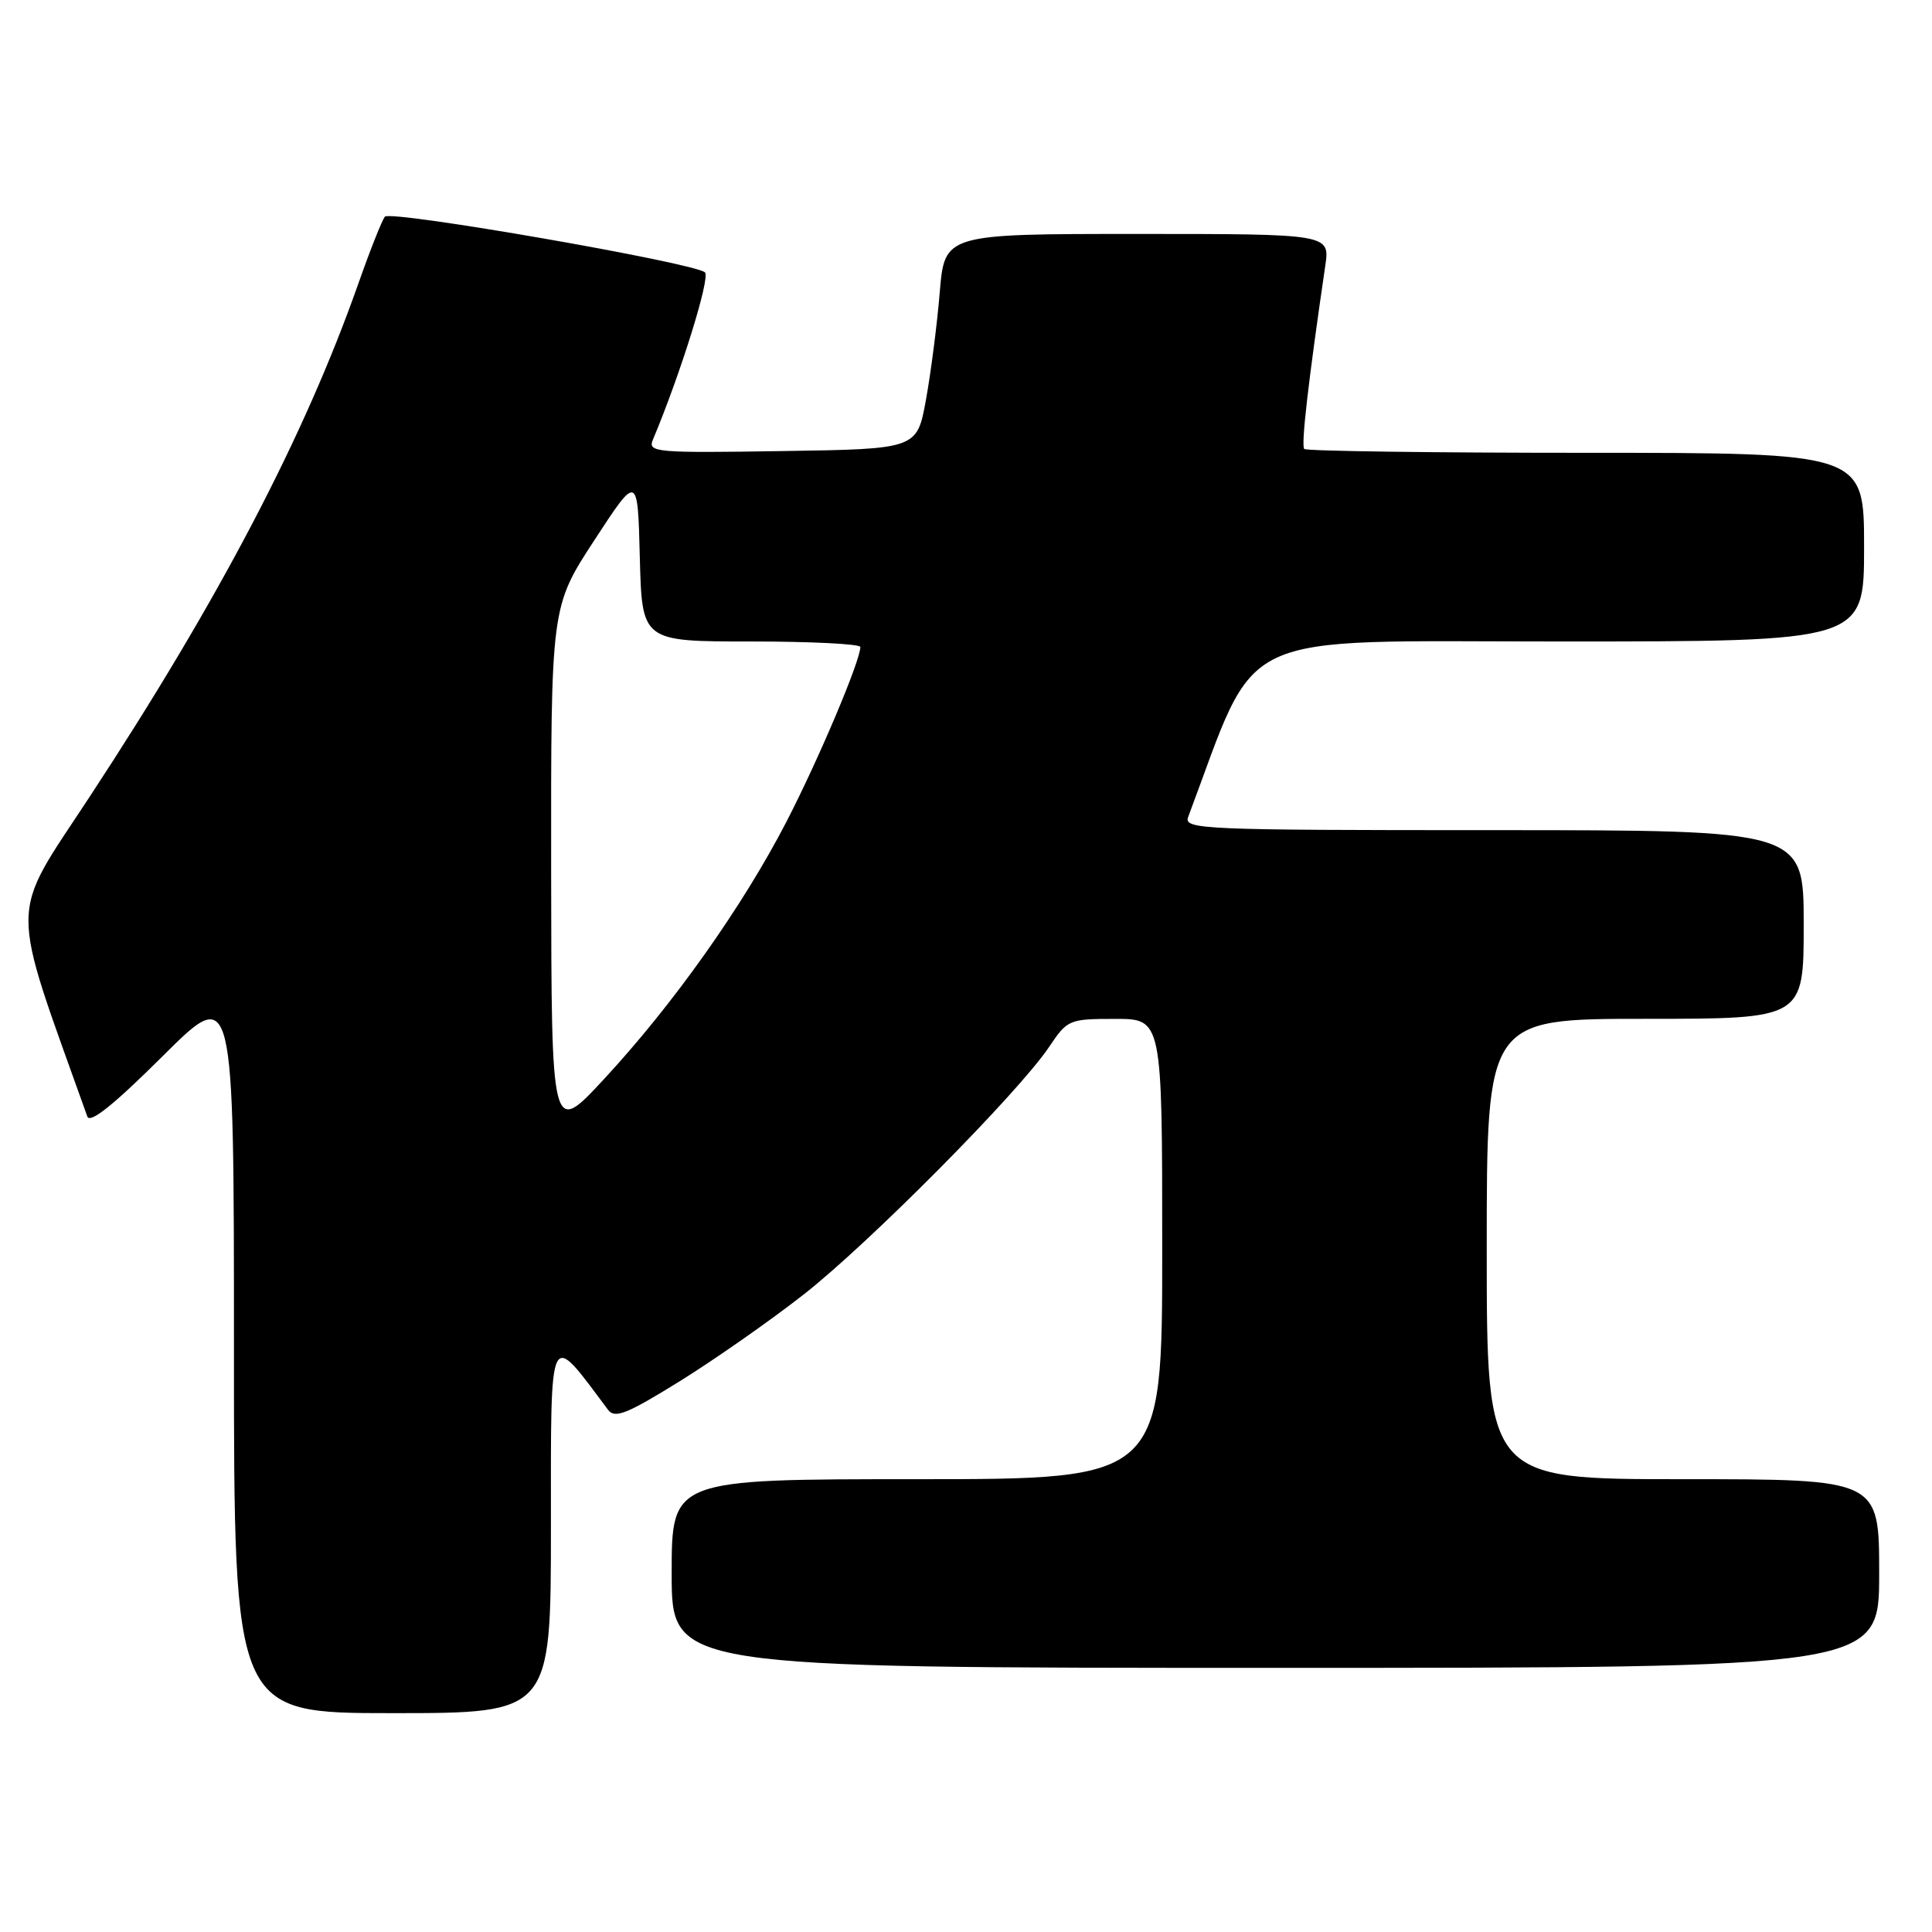 <?xml version="1.0" encoding="UTF-8" standalone="no"?>
<!DOCTYPE svg PUBLIC "-//W3C//DTD SVG 1.1//EN" "http://www.w3.org/Graphics/SVG/1.1/DTD/svg11.dtd" >
<svg xmlns="http://www.w3.org/2000/svg" xmlns:xlink="http://www.w3.org/1999/xlink" version="1.1" viewBox="0 0 256 256">
 <g >
 <path fill="currentColor"
d=" M 73.00 202.27 C 73.00 175.43 72.63 176.19 80.57 186.81 C 81.47 188.00 83.05 187.37 90.04 183.04 C 94.65 180.18 102.04 175.01 106.46 171.55 C 115.12 164.78 134.92 144.81 139.00 138.74 C 141.44 135.10 141.65 135.01 147.75 135.01 C 154.00 135.00 154.00 135.00 154.00 165.50 C 154.00 196.00 154.00 196.00 121.50 196.00 C 89.00 196.00 89.00 196.00 89.00 208.50 C 89.00 221.00 89.00 221.00 169.00 221.00 C 249.00 221.00 249.00 221.00 249.00 208.50 C 249.00 196.00 249.00 196.00 223.00 196.00 C 197.00 196.00 197.00 196.00 197.00 165.50 C 197.00 135.00 197.00 135.00 218.00 135.00 C 239.00 135.00 239.00 135.00 239.00 122.50 C 239.00 110.00 239.00 110.00 197.89 110.00 C 159.16 110.00 156.82 109.90 157.44 108.25 C 166.91 83.03 162.73 85.00 206.70 85.00 C 247.00 85.00 247.00 85.00 247.00 72.50 C 247.00 60.00 247.00 60.00 210.17 60.00 C 189.91 60.00 173.10 59.77 172.82 59.49 C 172.38 59.05 173.34 50.67 175.60 35.25 C 176.23 31.00 176.23 31.00 150.70 31.00 C 125.17 31.00 125.17 31.00 124.52 38.75 C 124.17 43.01 123.34 49.42 122.69 53.00 C 121.50 59.50 121.50 59.50 103.63 59.77 C 86.86 60.03 85.81 59.94 86.51 58.27 C 90.20 49.48 94.15 36.77 93.41 36.09 C 92.01 34.82 51.77 27.82 51.00 28.71 C 50.63 29.15 49.06 33.10 47.51 37.50 C 40.38 57.77 29.04 79.43 11.87 105.59 C 1.11 121.99 1.13 118.69 11.57 147.94 C 11.92 148.92 15.06 146.41 21.54 139.96 C 31.00 130.54 31.00 130.54 31.00 178.77 C 31.00 227.00 31.00 227.00 52.00 227.00 C 73.00 227.00 73.00 227.00 73.00 202.27 Z  M 73.03 115.45 C 73.00 80.40 73.00 80.40 78.75 71.59 C 84.50 62.78 84.50 62.78 84.78 73.89 C 85.07 85.00 85.07 85.00 99.53 85.00 C 107.49 85.00 114.00 85.33 114.00 85.73 C 114.00 87.56 108.47 100.63 104.21 108.88 C 98.40 120.12 89.18 133.12 80.02 143.00 C 73.07 150.50 73.07 150.50 73.03 115.45 Z "/>
</g>
</svg>